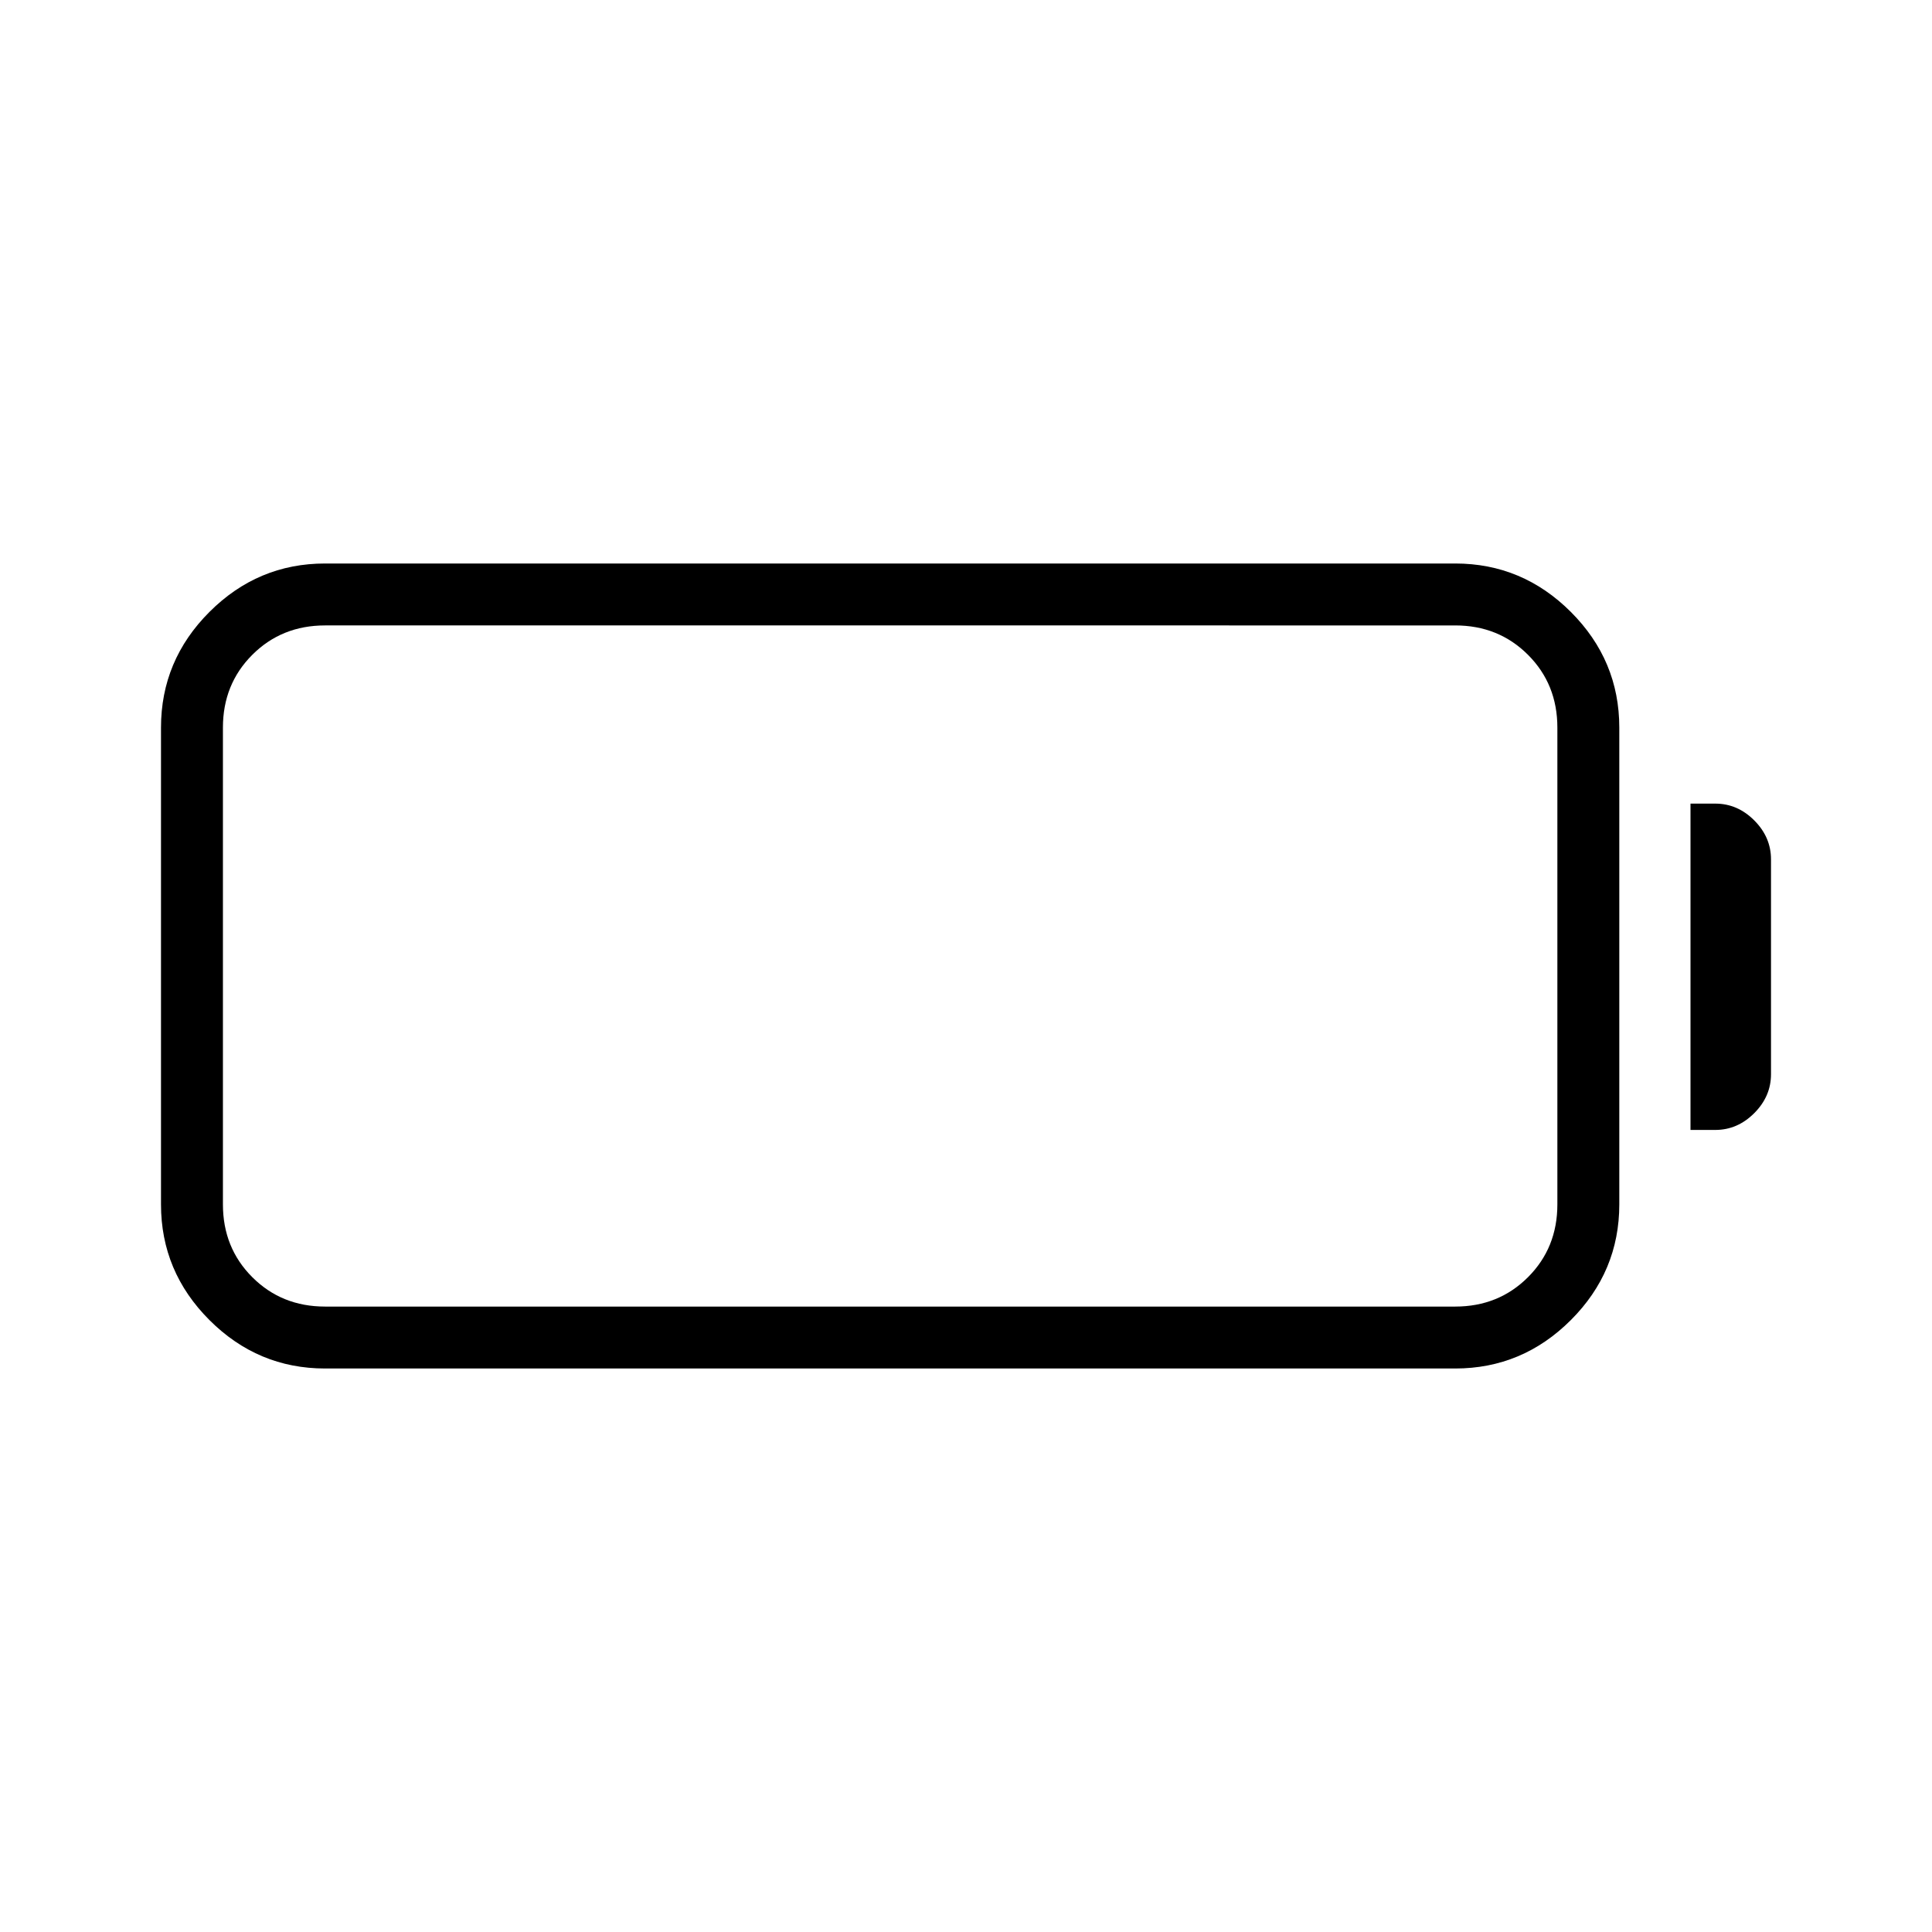 <svg xmlns="http://www.w3.org/2000/svg" width="48" height="48" viewBox="0 -960 960 960"><path d="M161.54-280q-33.4 0-57.47-24.07T80-361.54v-236.92q0-33.4 24.07-57.47T161.54-680h561.54q33.39 0 57.47 24.07 24.07 24.07 24.07 57.47v236.92q0 33.4-24.07 57.47Q756.47-280 723.08-280H161.54Zm0-30.77h561.54q21.57 0 36.17-14.6 14.6-14.59 14.6-36.17v-236.92q0-21.58-14.6-36.17-14.6-14.6-36.17-14.6H161.54q-21.58 0-36.17 14.6-14.6 14.59-14.6 36.17v236.92q0 21.58 14.6 36.17 14.59 14.6 36.17 14.6ZM840-398.54v-162.15h12.31q11.04 0 19.36 8.33Q880-544.02 880-533v106.77q0 11.02-8.34 19.36-8.33 8.33-19.35 8.33H840Zm-729.23 87.77v-338.46 338.46Z"/></svg>